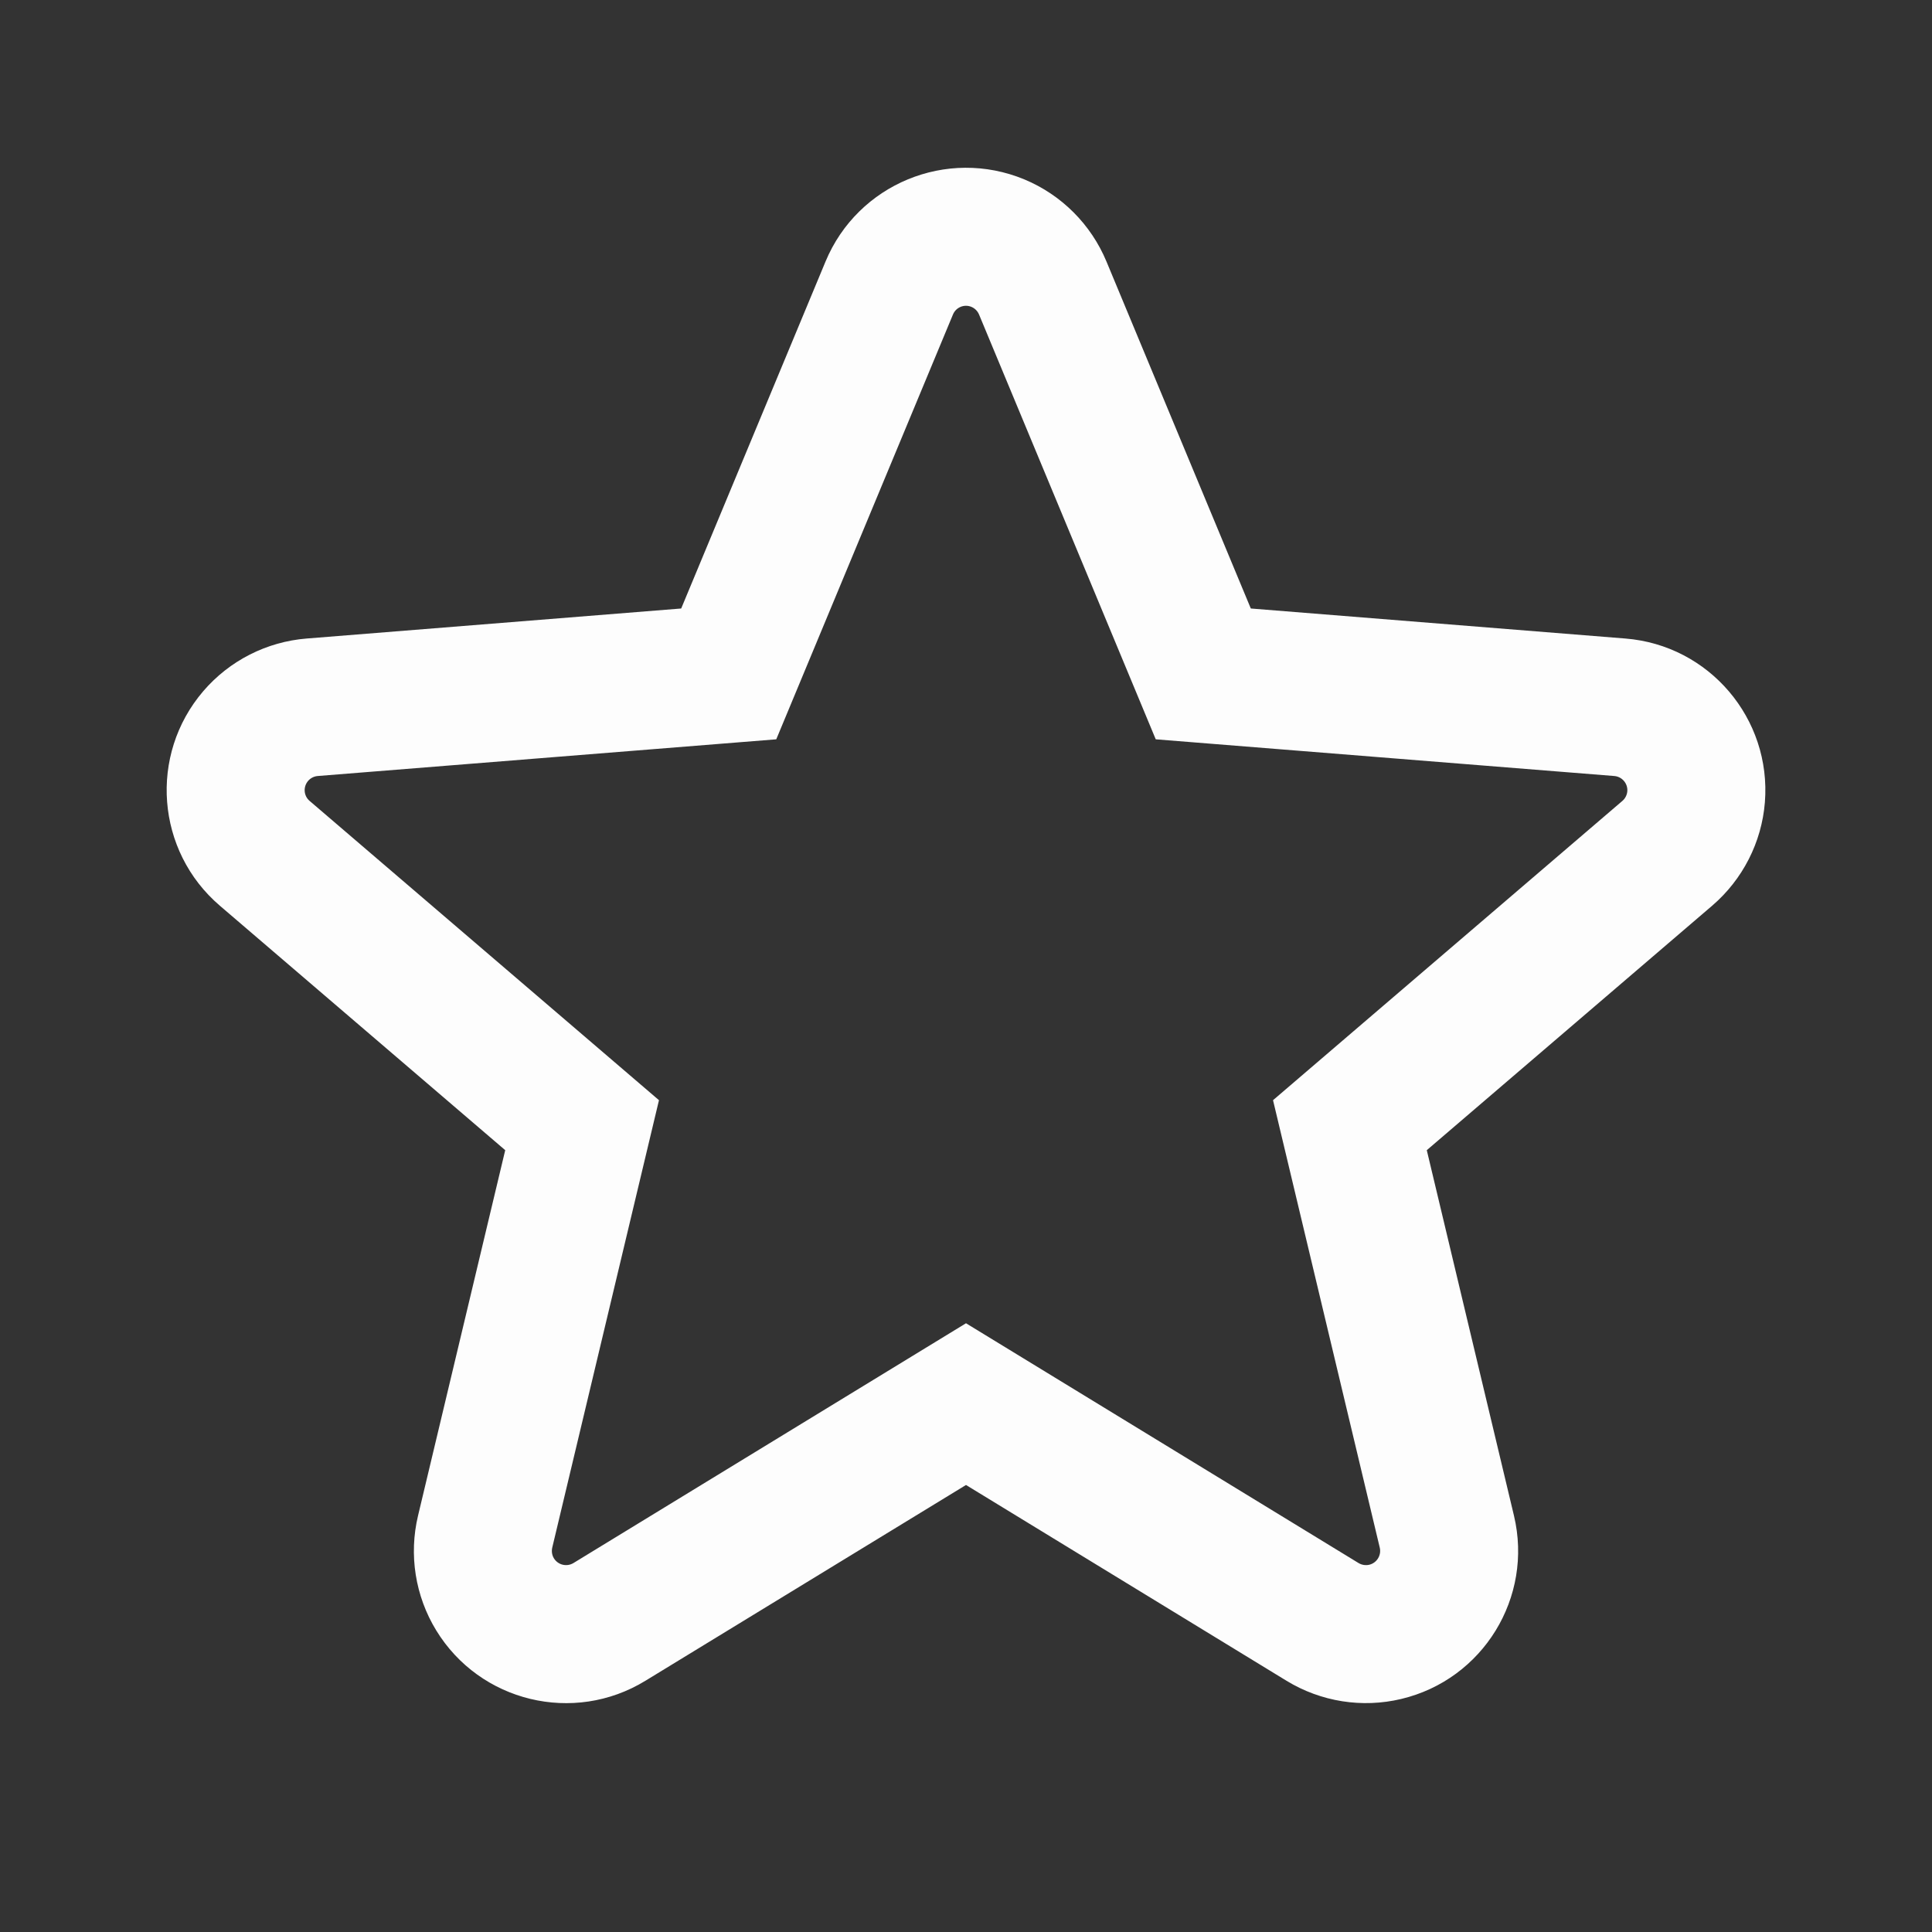 <svg width="24" height="24" viewBox="0 0 24 24" fill="none" xmlns="http://www.w3.org/2000/svg">
<rect x="0" y="0" width="24" height="24" fill="#333333" stroke="none"/>
<g id="Review check/default">
<path id="&#226;&#134;&#179; Icon Color" d="M12 16.438L16.877 19.417C16.917 19.441 16.964 19.448 17.009 19.438C17.104 19.415 17.162 19.32 17.14 19.226L15.814 13.667L20.154 9.949C20.189 9.919 20.211 9.876 20.215 9.83C20.223 9.733 20.15 9.648 20.054 9.64L14.357 9.184L12.162 3.907C12.144 3.864 12.11 3.83 12.067 3.812C11.978 3.775 11.875 3.817 11.838 3.907L9.643 9.184L3.946 9.64C3.9 9.644 3.857 9.666 3.827 9.701C3.764 9.775 3.772 9.886 3.846 9.949L8.186 13.667L6.86 19.226C6.85 19.271 6.857 19.319 6.881 19.358C6.932 19.441 7.04 19.467 7.123 19.417L12 16.438ZM12 18.447L8.016 20.88C7.126 21.424 5.962 21.143 5.418 20.252C5.158 19.826 5.077 19.314 5.193 18.828L6.276 14.288L2.731 11.251C1.938 10.572 1.846 9.379 2.525 8.586C2.85 8.207 3.312 7.972 3.809 7.932L8.462 7.559L10.255 3.249C10.656 2.285 11.762 1.829 12.726 2.229C13.187 2.421 13.553 2.788 13.745 3.249L15.538 7.559L20.191 7.932C21.231 8.015 22.007 8.926 21.924 9.967C21.884 10.464 21.648 10.926 21.269 11.251L17.724 14.288L18.807 18.828C19.049 19.843 18.423 20.863 17.407 21.105C16.922 21.221 16.41 21.14 15.983 20.88L12 18.447Z" fill="#FDFDFD"/>
</g>
</svg>
